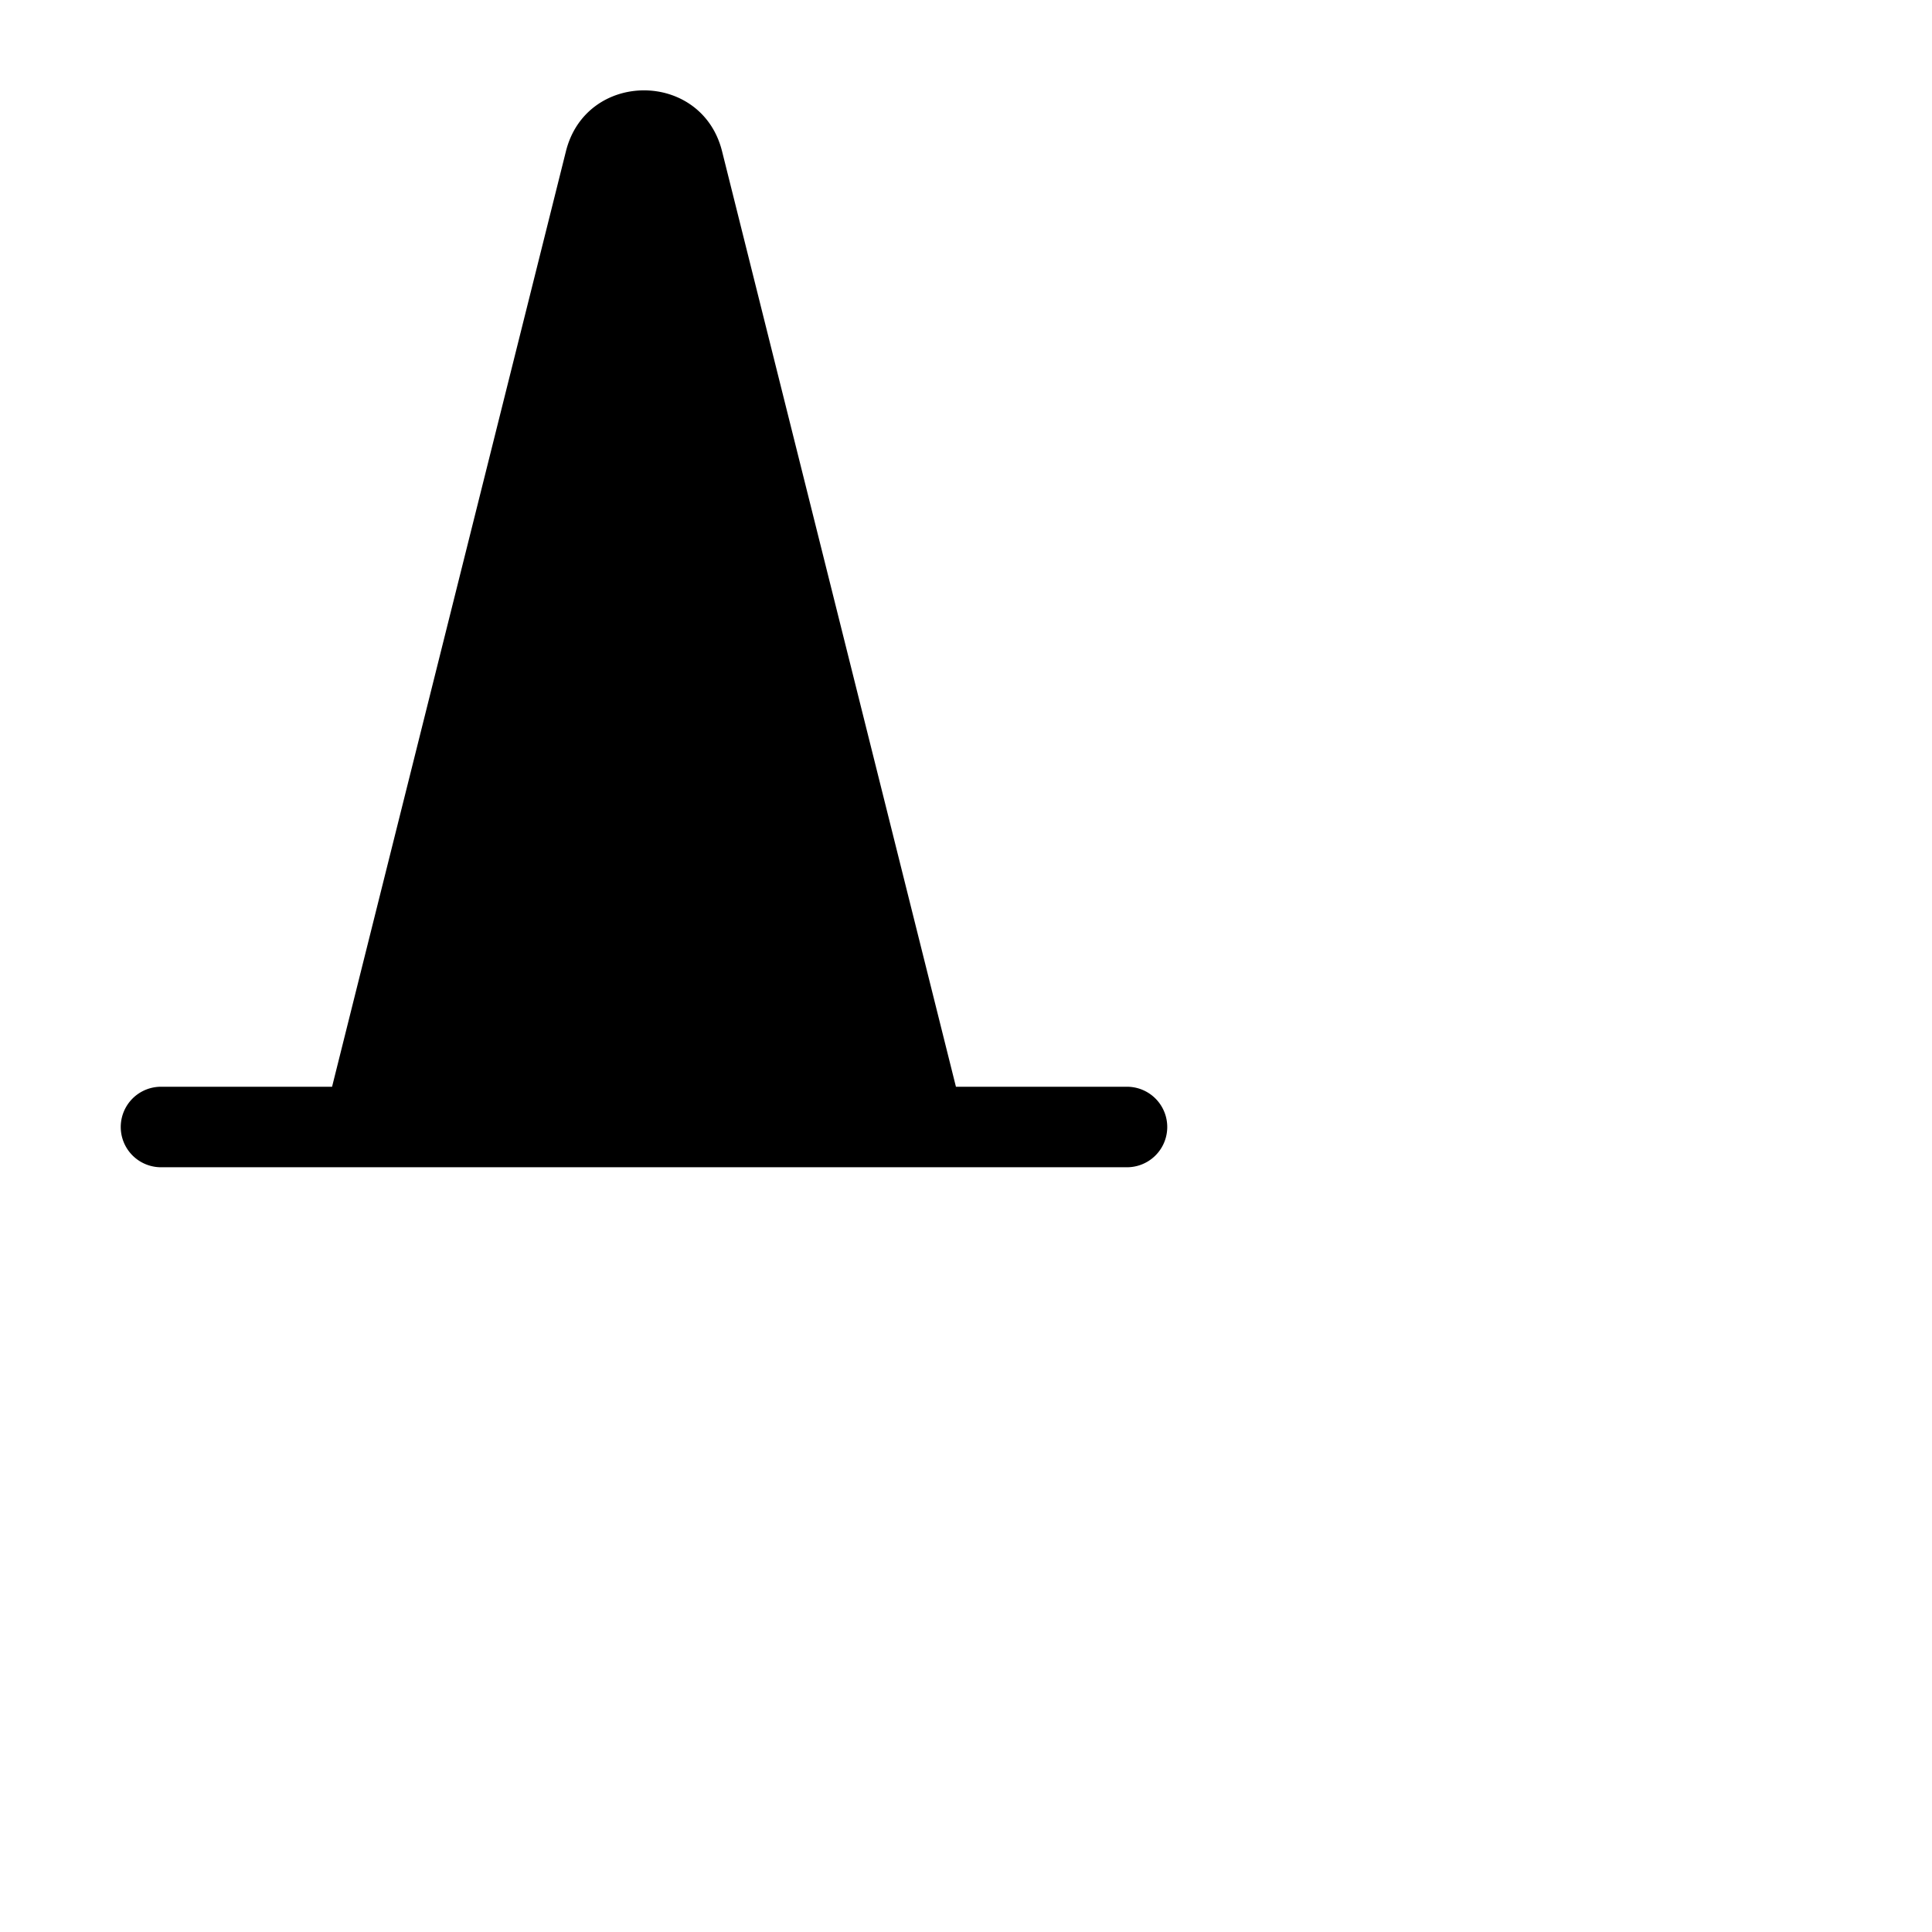 <svg xmlns="http://www.w3.org/2000/svg" width="16" height="16" fill="currentColor" class="bi bi-cone" viewBox="0 0 24 24">
  <path d="M7.03 1.88c.252-1.01 1.688-1.01 1.94 0l2.905 11.62H14a.5.5 0 0 1 0 1H2a.5.5 0 0 1 0-1h2.125z"/>
</svg>